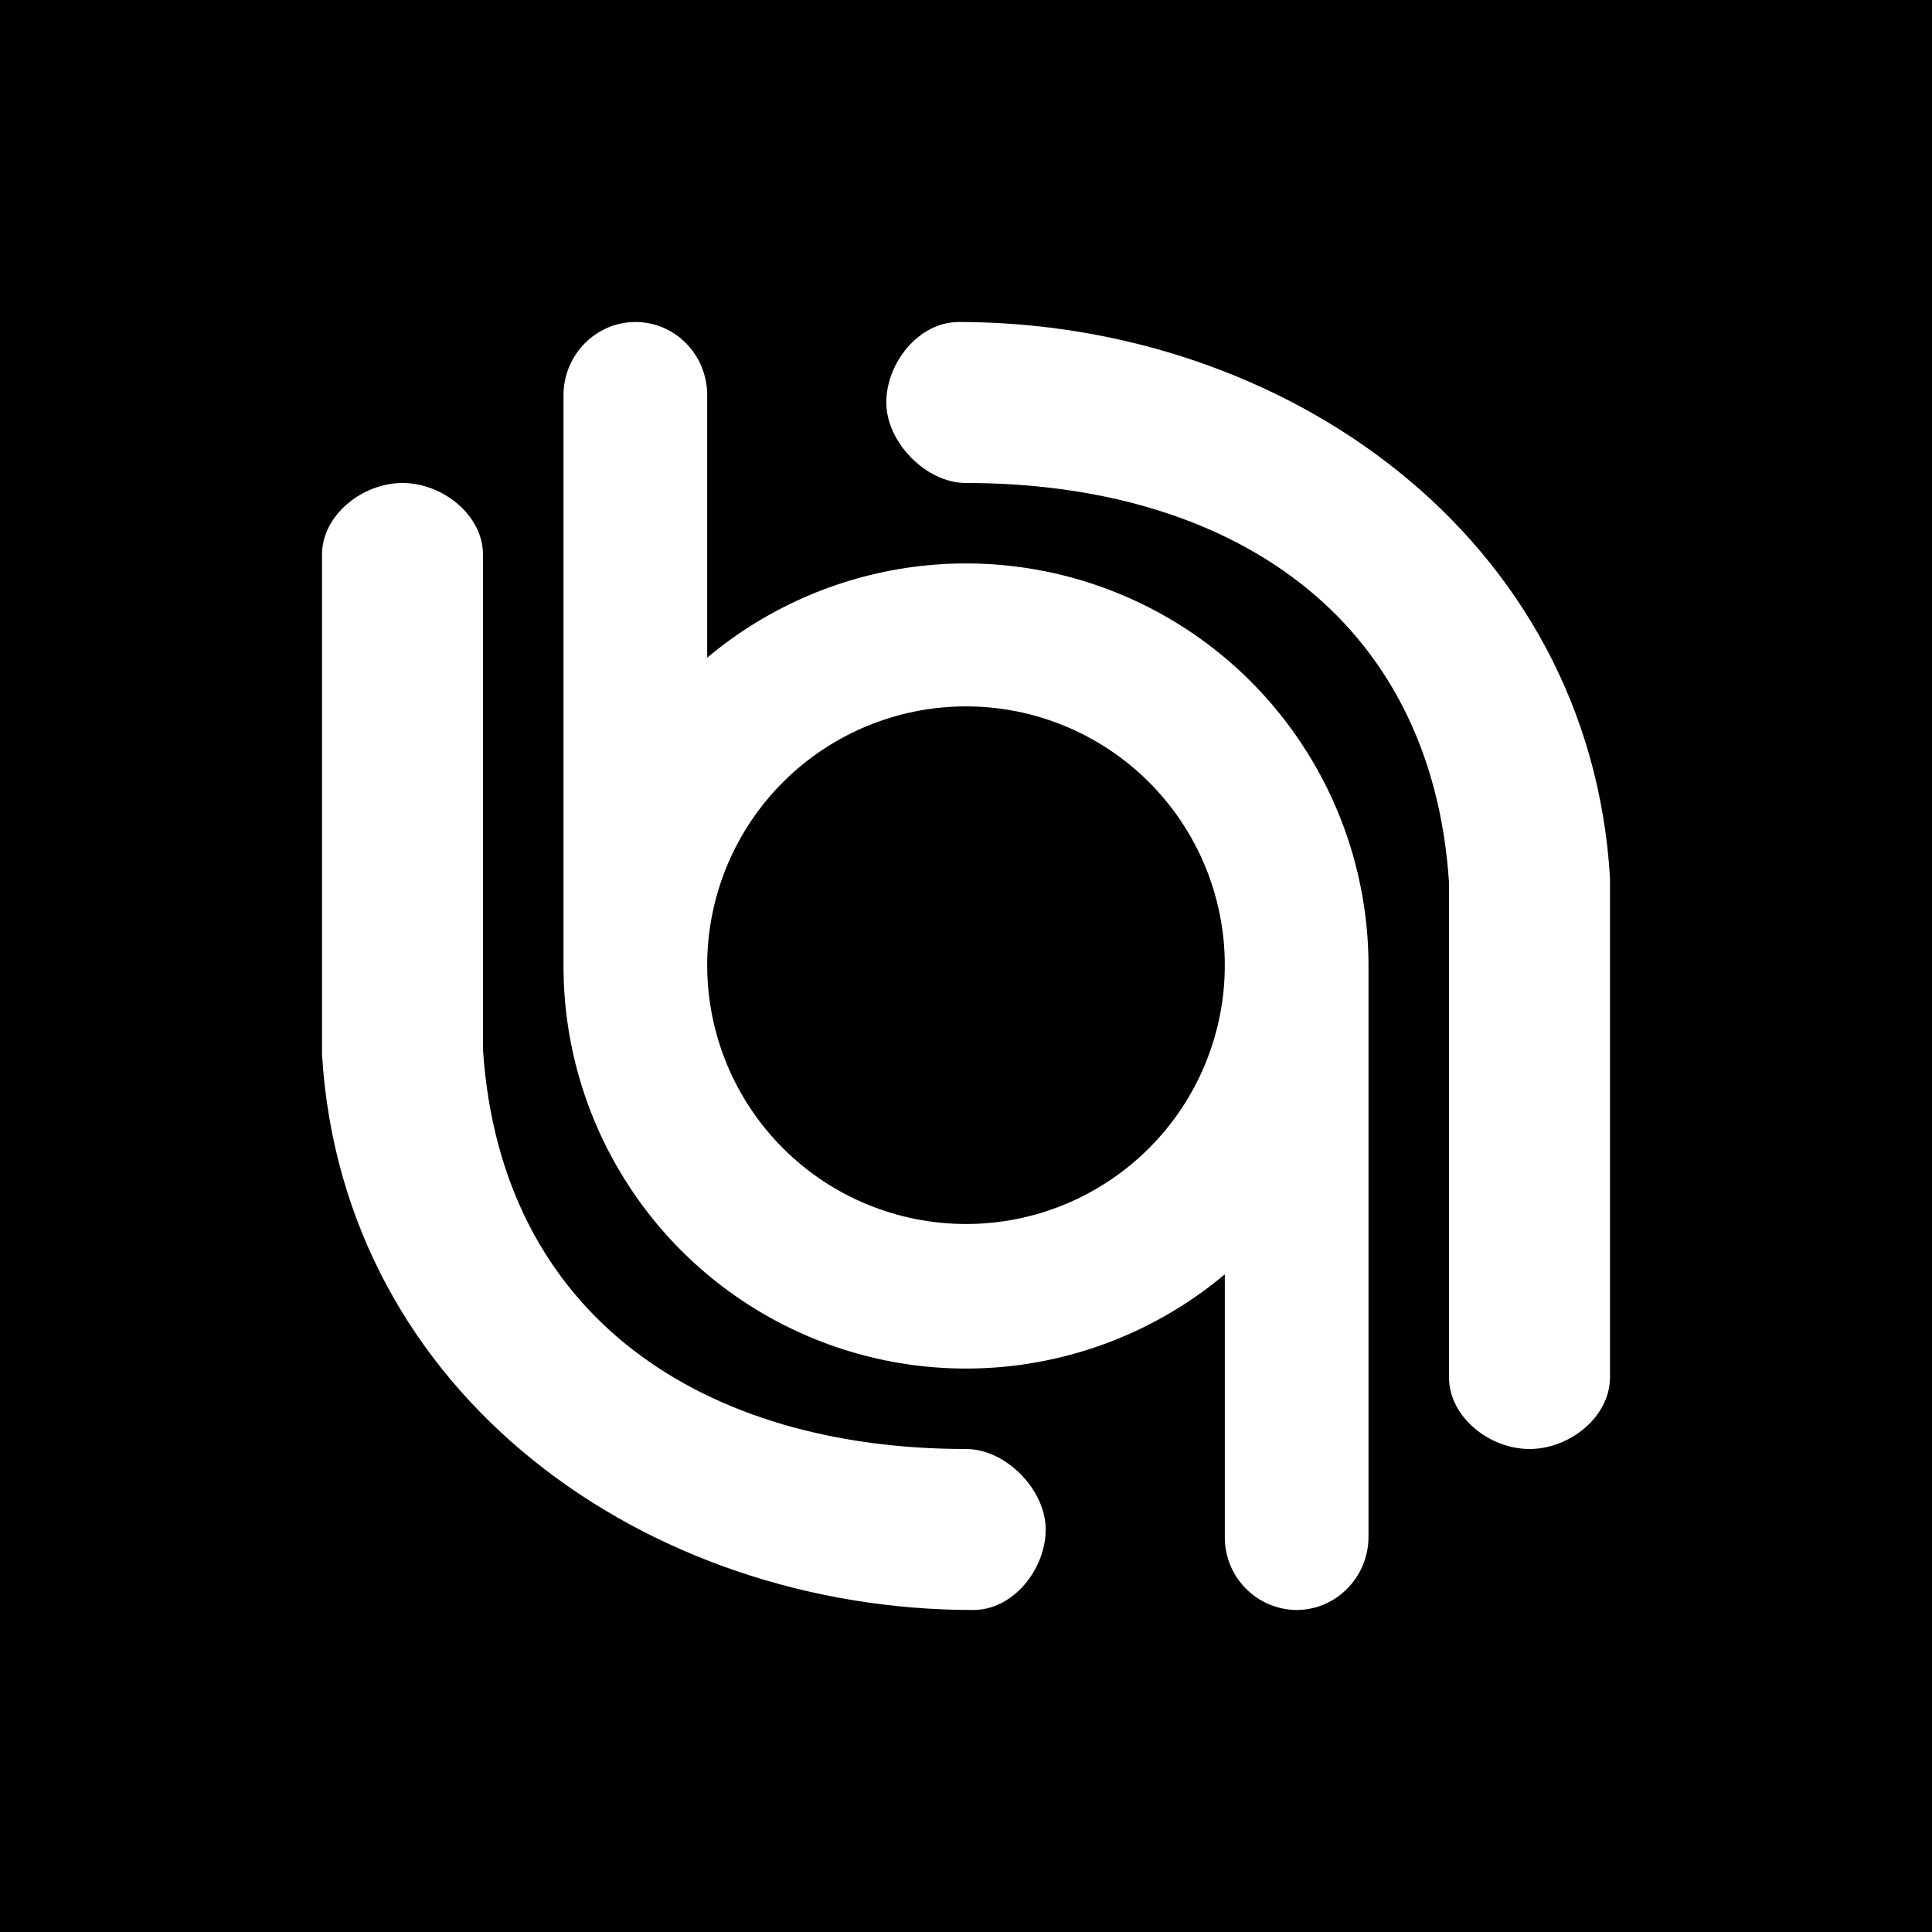 <svg width="24" height="24" viewBox="0 0 24 24" fill="none" xmlns="http://www.w3.org/2000/svg">
<rect x="0" y="0" width="24" height="24" fill="#808080" stroke="none"/>
<g clip-path="url(#clip0_328_24110)">
<path d="M24 0H0V24H24V0Z" fill="black"/>
<path d="M11.01 5C11.01 4.51 11.41 4 11.91 4C15.95 4 19.745 6.655 20 10.905V17.11C20 17.6 19.5 18 19 18C18.5 18 18 17.6 18 17.11V10.96C17.78 7.63 15.25 6 12 6C11.5 6 11.01 5.49 11.01 5ZM12.99 19C12.99 19.49 12.59 20 12.09 20C8.05 20 4.255 17.345 4 13.095V6.89C4 6.4 4.5 6 5 6C5.5 6 6 6.4 6 6.89V13.04C6.22 16.37 8.75 18 12 18C12.5 18 12.99 18.51 12.99 19Z" fill="white"/>
<path d="M7 4.91C7 4.41 7.4 4 7.895 4C8.385 4 8.785 4.405 8.785 4.91V8.17C9.514 7.558 10.403 7.167 11.347 7.042C12.29 6.918 13.25 7.065 14.113 7.468C14.976 7.87 15.706 8.51 16.217 9.313C16.729 10.116 17 11.048 17 12V19.09C17 19.59 16.6 20 16.105 20C15.987 19.999 15.87 19.974 15.761 19.928C15.653 19.881 15.554 19.814 15.472 19.729C15.389 19.645 15.324 19.545 15.28 19.435C15.236 19.326 15.214 19.208 15.215 19.09V15.83C14.486 16.442 13.597 16.833 12.653 16.958C11.71 17.082 10.75 16.935 9.887 16.532C9.024 16.13 8.294 15.49 7.783 14.687C7.271 13.884 7 12.952 7 12V4.91ZM8.785 12C8.788 12.852 9.128 13.668 9.732 14.269C10.336 14.87 11.153 15.206 12.005 15.205C12.857 15.204 13.673 14.864 14.275 14.262C14.877 13.659 15.215 12.842 15.215 11.99C15.215 11.138 14.877 10.321 14.275 9.718C13.673 9.116 12.857 8.776 12.005 8.775C11.153 8.774 10.336 9.11 9.732 9.711C9.128 10.312 8.788 11.128 8.785 11.98V12Z" fill="white"/>
</g>
<defs>
<clipPath id="clip0_328_24110">
<rect width="24" height="24" fill="white"/>
</clipPath>
</defs>
</svg>

